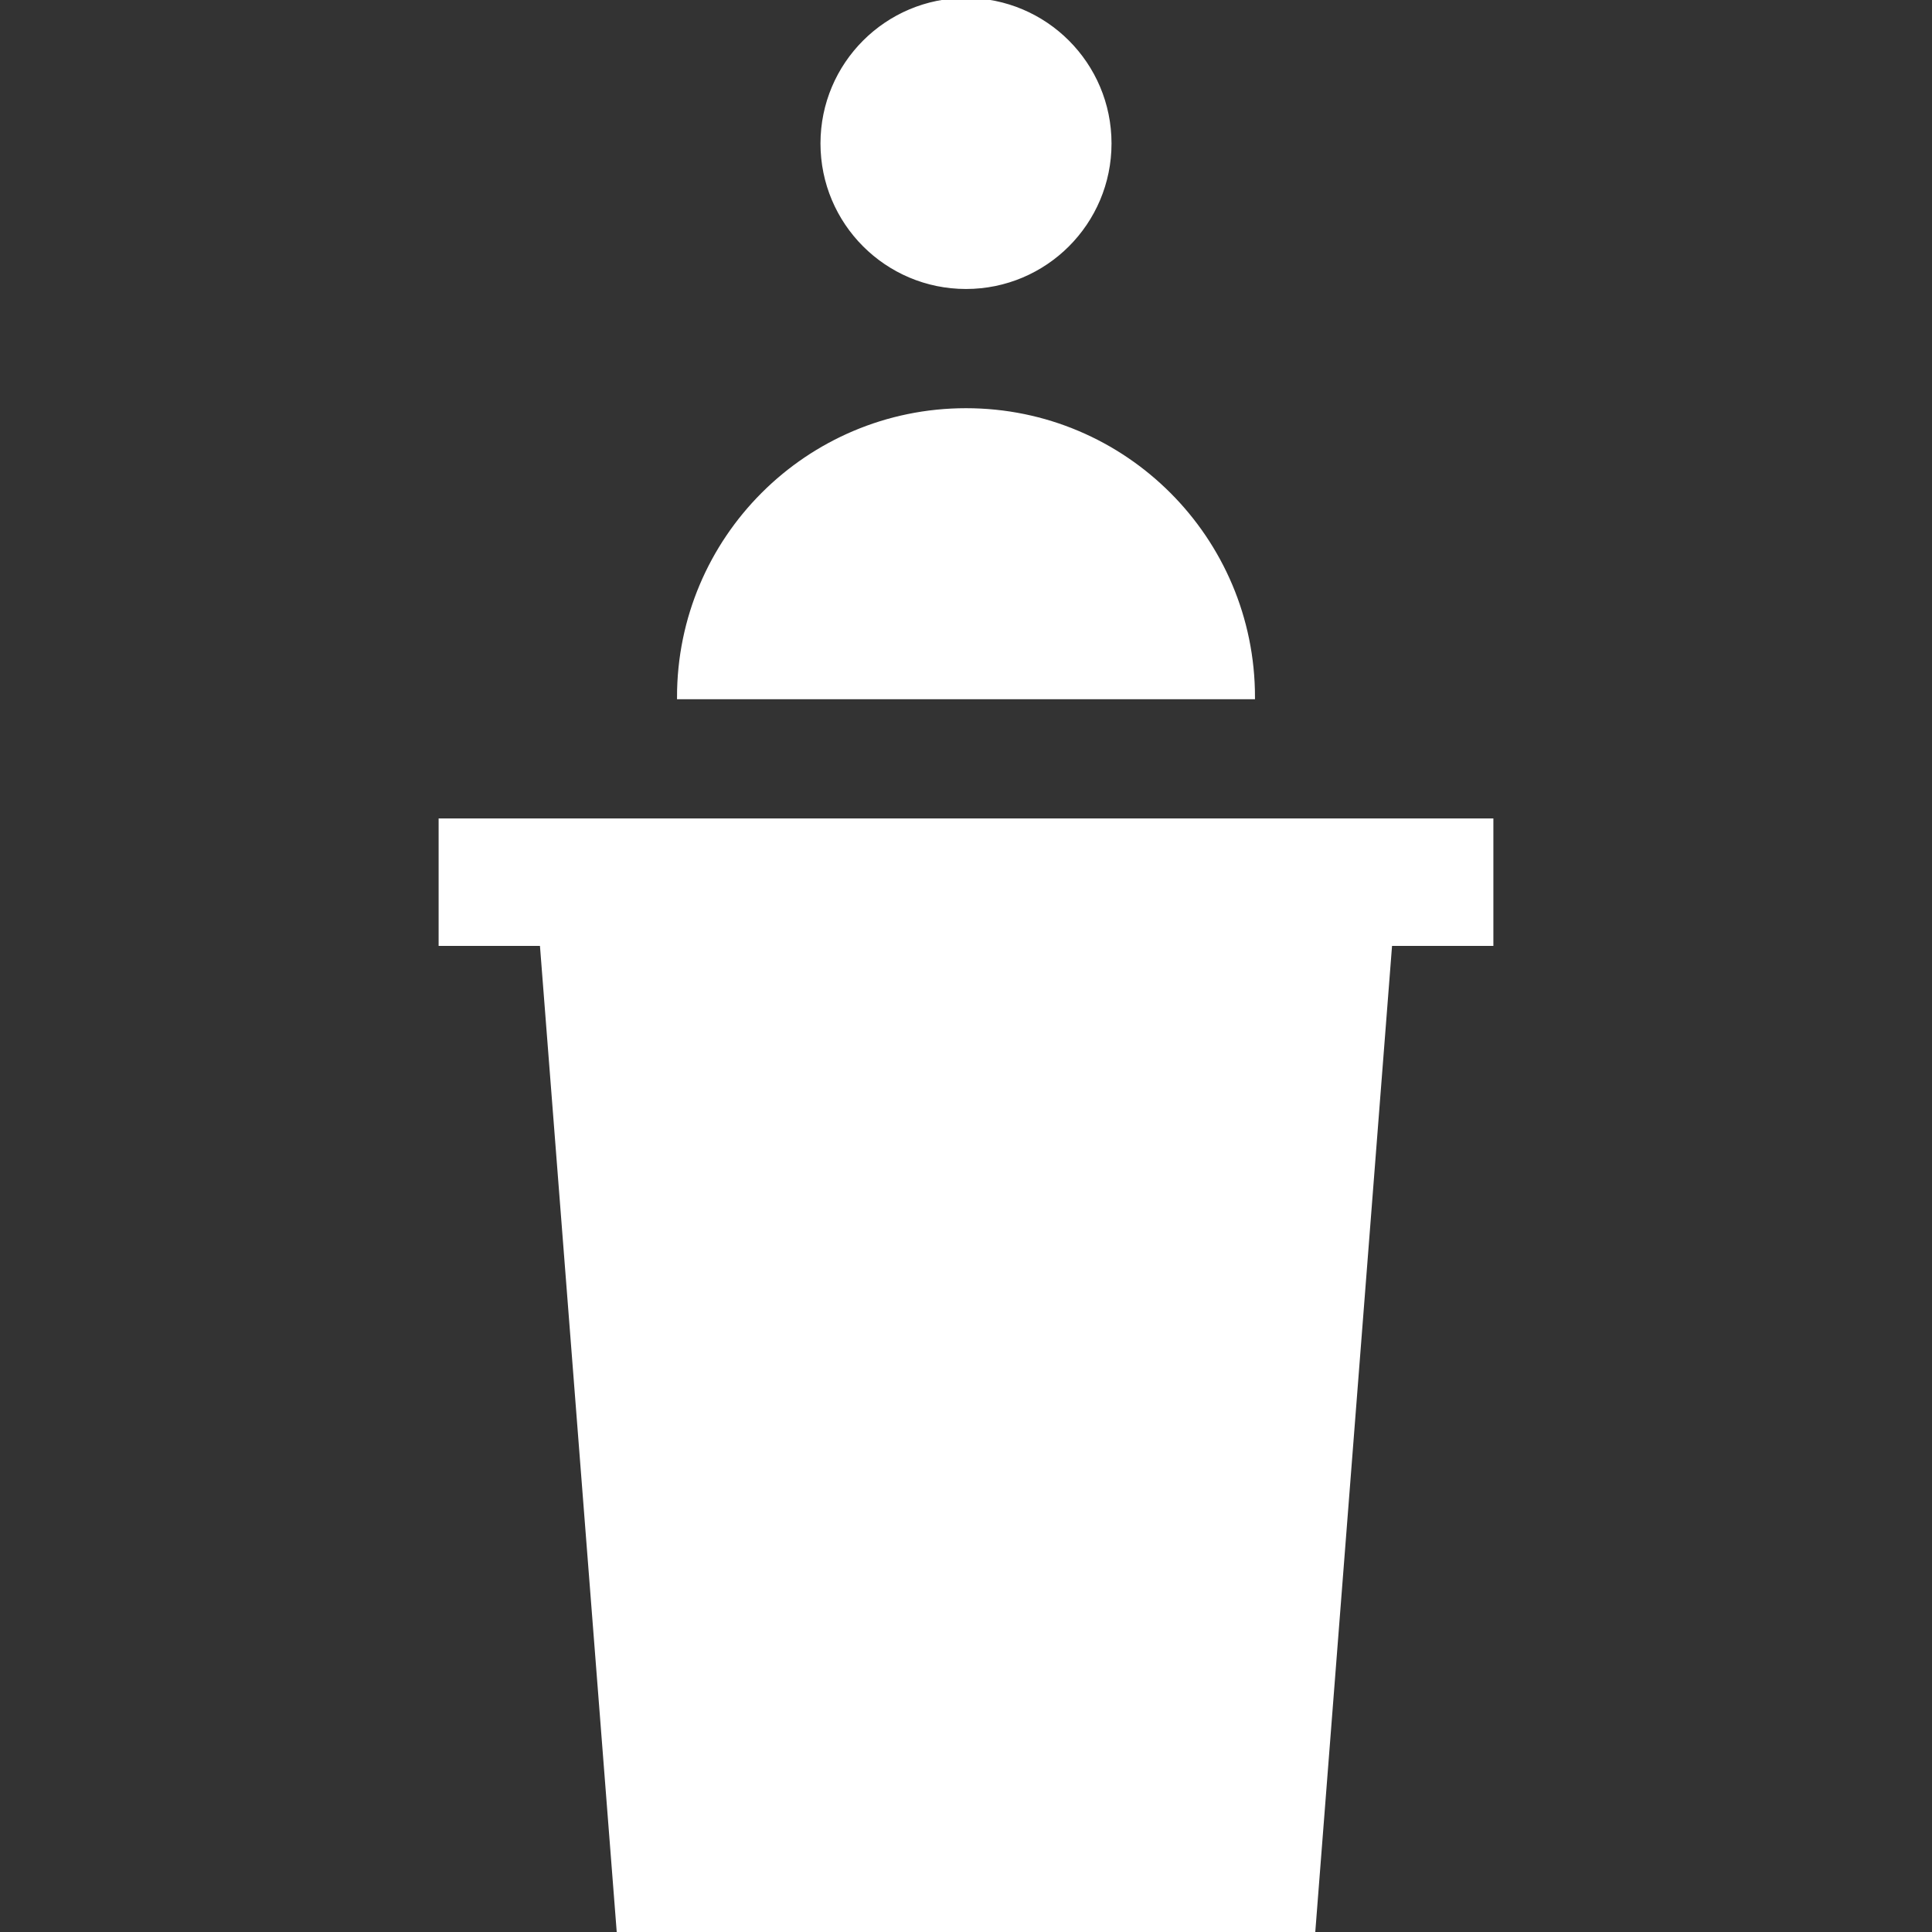 <!DOCTYPE svg PUBLIC "-//W3C//DTD SVG 1.1//EN" "http://www.w3.org/Graphics/SVG/1.1/DTD/svg11.dtd">
<!-- Uploaded to: SVG Repo, www.svgrepo.com, Transformed by: SVG Repo Mixer Tools -->
<svg fill="#ffffff" height="800px" width="800px" version="1.1" id="Layer_1" xmlns="http://www.w3.org/2000/svg" xmlns:xlink="http://www.w3.org/1999/xlink" viewBox="0 0 470 470" xml:space="preserve" stroke="#ffffff">
<rect x="0" y="0" width="470" height="470" fill="#333333" stroke="none"/>
<g id="SVGRepo_bgCarrier" stroke-width="0"/>
<g id="SVGRepo_tracerCarrier" stroke-linecap="round" stroke-linejoin="round"/>
<g id="SVGRepo_iconCarrier"> <g> <circle cx="235" cy="34.901" r="34.901"/> <path d="M235,99.803c-38.551,0-69.803,31.252-69.803,69.803h139.606C304.803,131.055,273.551,99.803,235,99.803z"/> <polygon points="362.796,199.606 107.204,199.606 107.204,229.606 131.819,229.606 150.533,470 319.467,470 338.181,229.606 362.796,229.606 "/> </g> </g>
</svg>